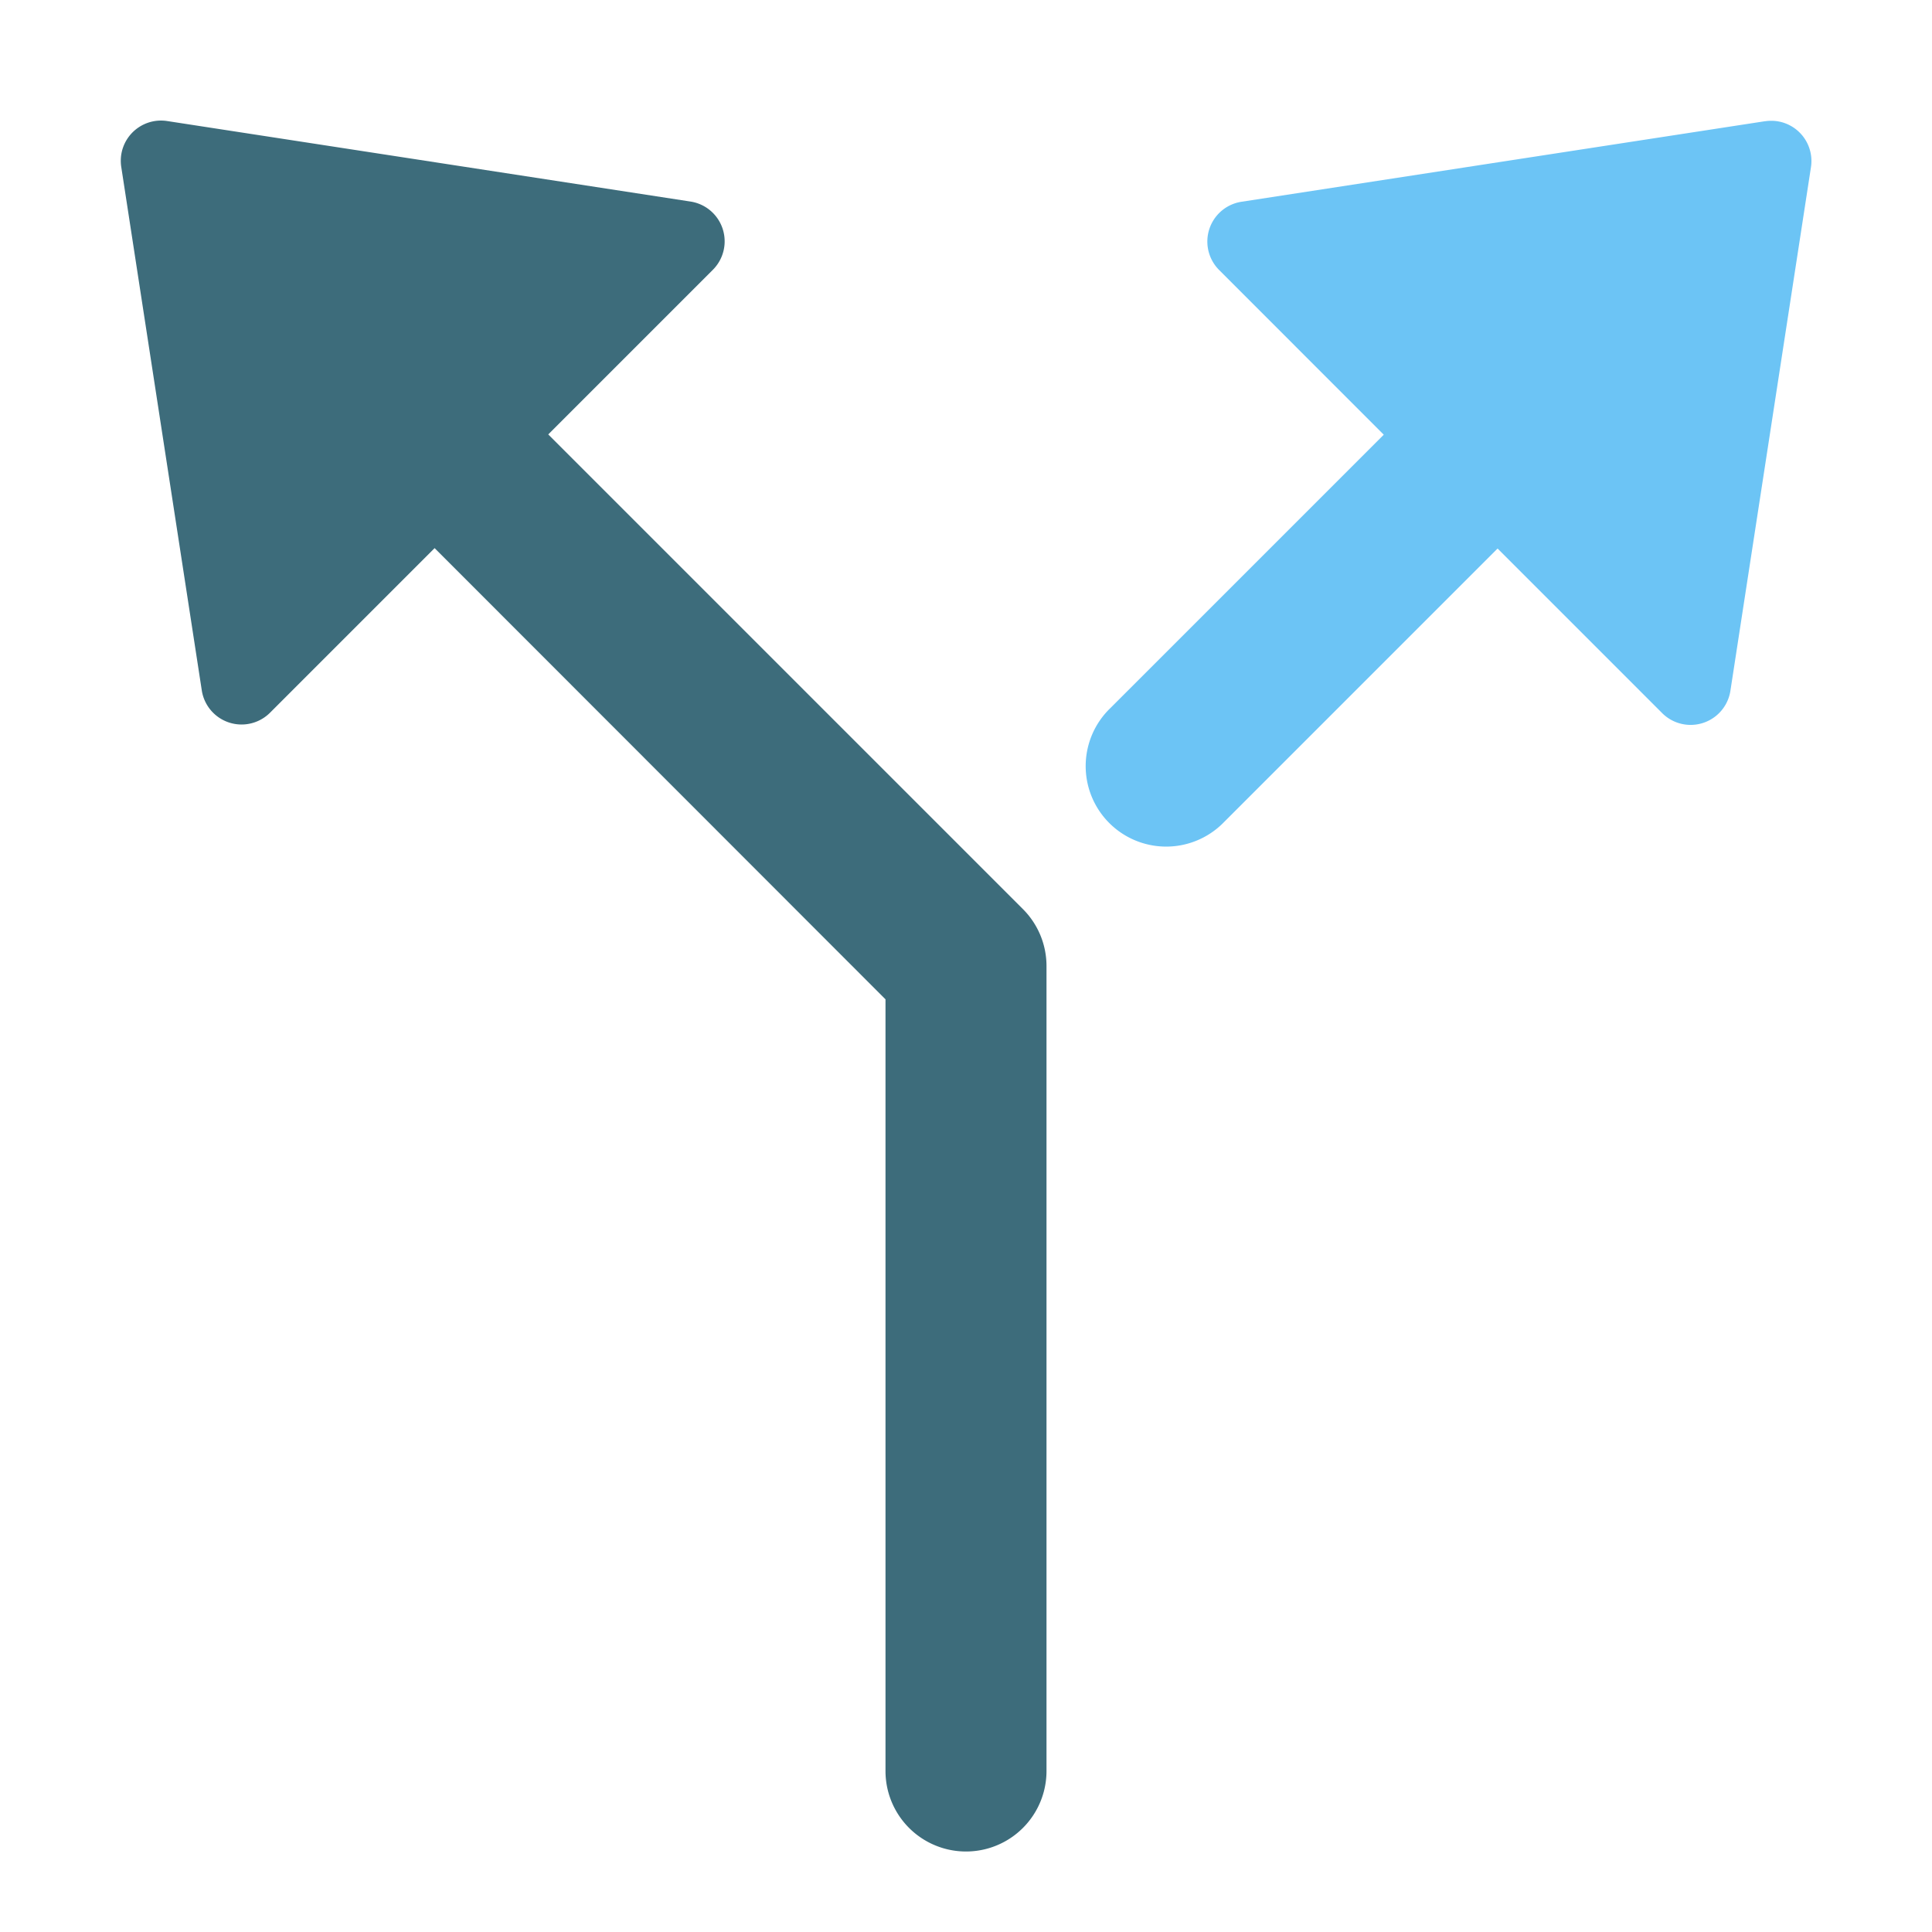 <svg xmlns="http://www.w3.org/2000/svg" height="48" width="48" viewBox="0 0 48 48"><title>split branch</title><g class="nc-icon-wrapper"><path d="M13.621,10.793l4.086-4.086a1,1,0,0,0-.555-1.7l-13-2a1,1,0,0,0-1.14.837,1.026,1.026,0,0,0,0,.3l2,13a1,1,0,0,0,1.7.56l4.086-4.086L22,24.828V44a2,2,0,0,0,4,0V24a2,2,0,0,0-.586-1.414Z" fill="#3d6c7b"></path><path d="M43.848,3.012l-13,2a1,1,0,0,0-.555,1.7L34.379,10.8l-6.793,6.793a2,2,0,1,0,2.779,2.877l.049-.049,6.793-6.793,4.086,4.086a1,1,0,0,0,1.7-.562l2-13a1,1,0,0,0-.837-1.14,1.026,1.026,0,0,0-.3,0Z" fill="#6cc4f5"></path></g></svg>